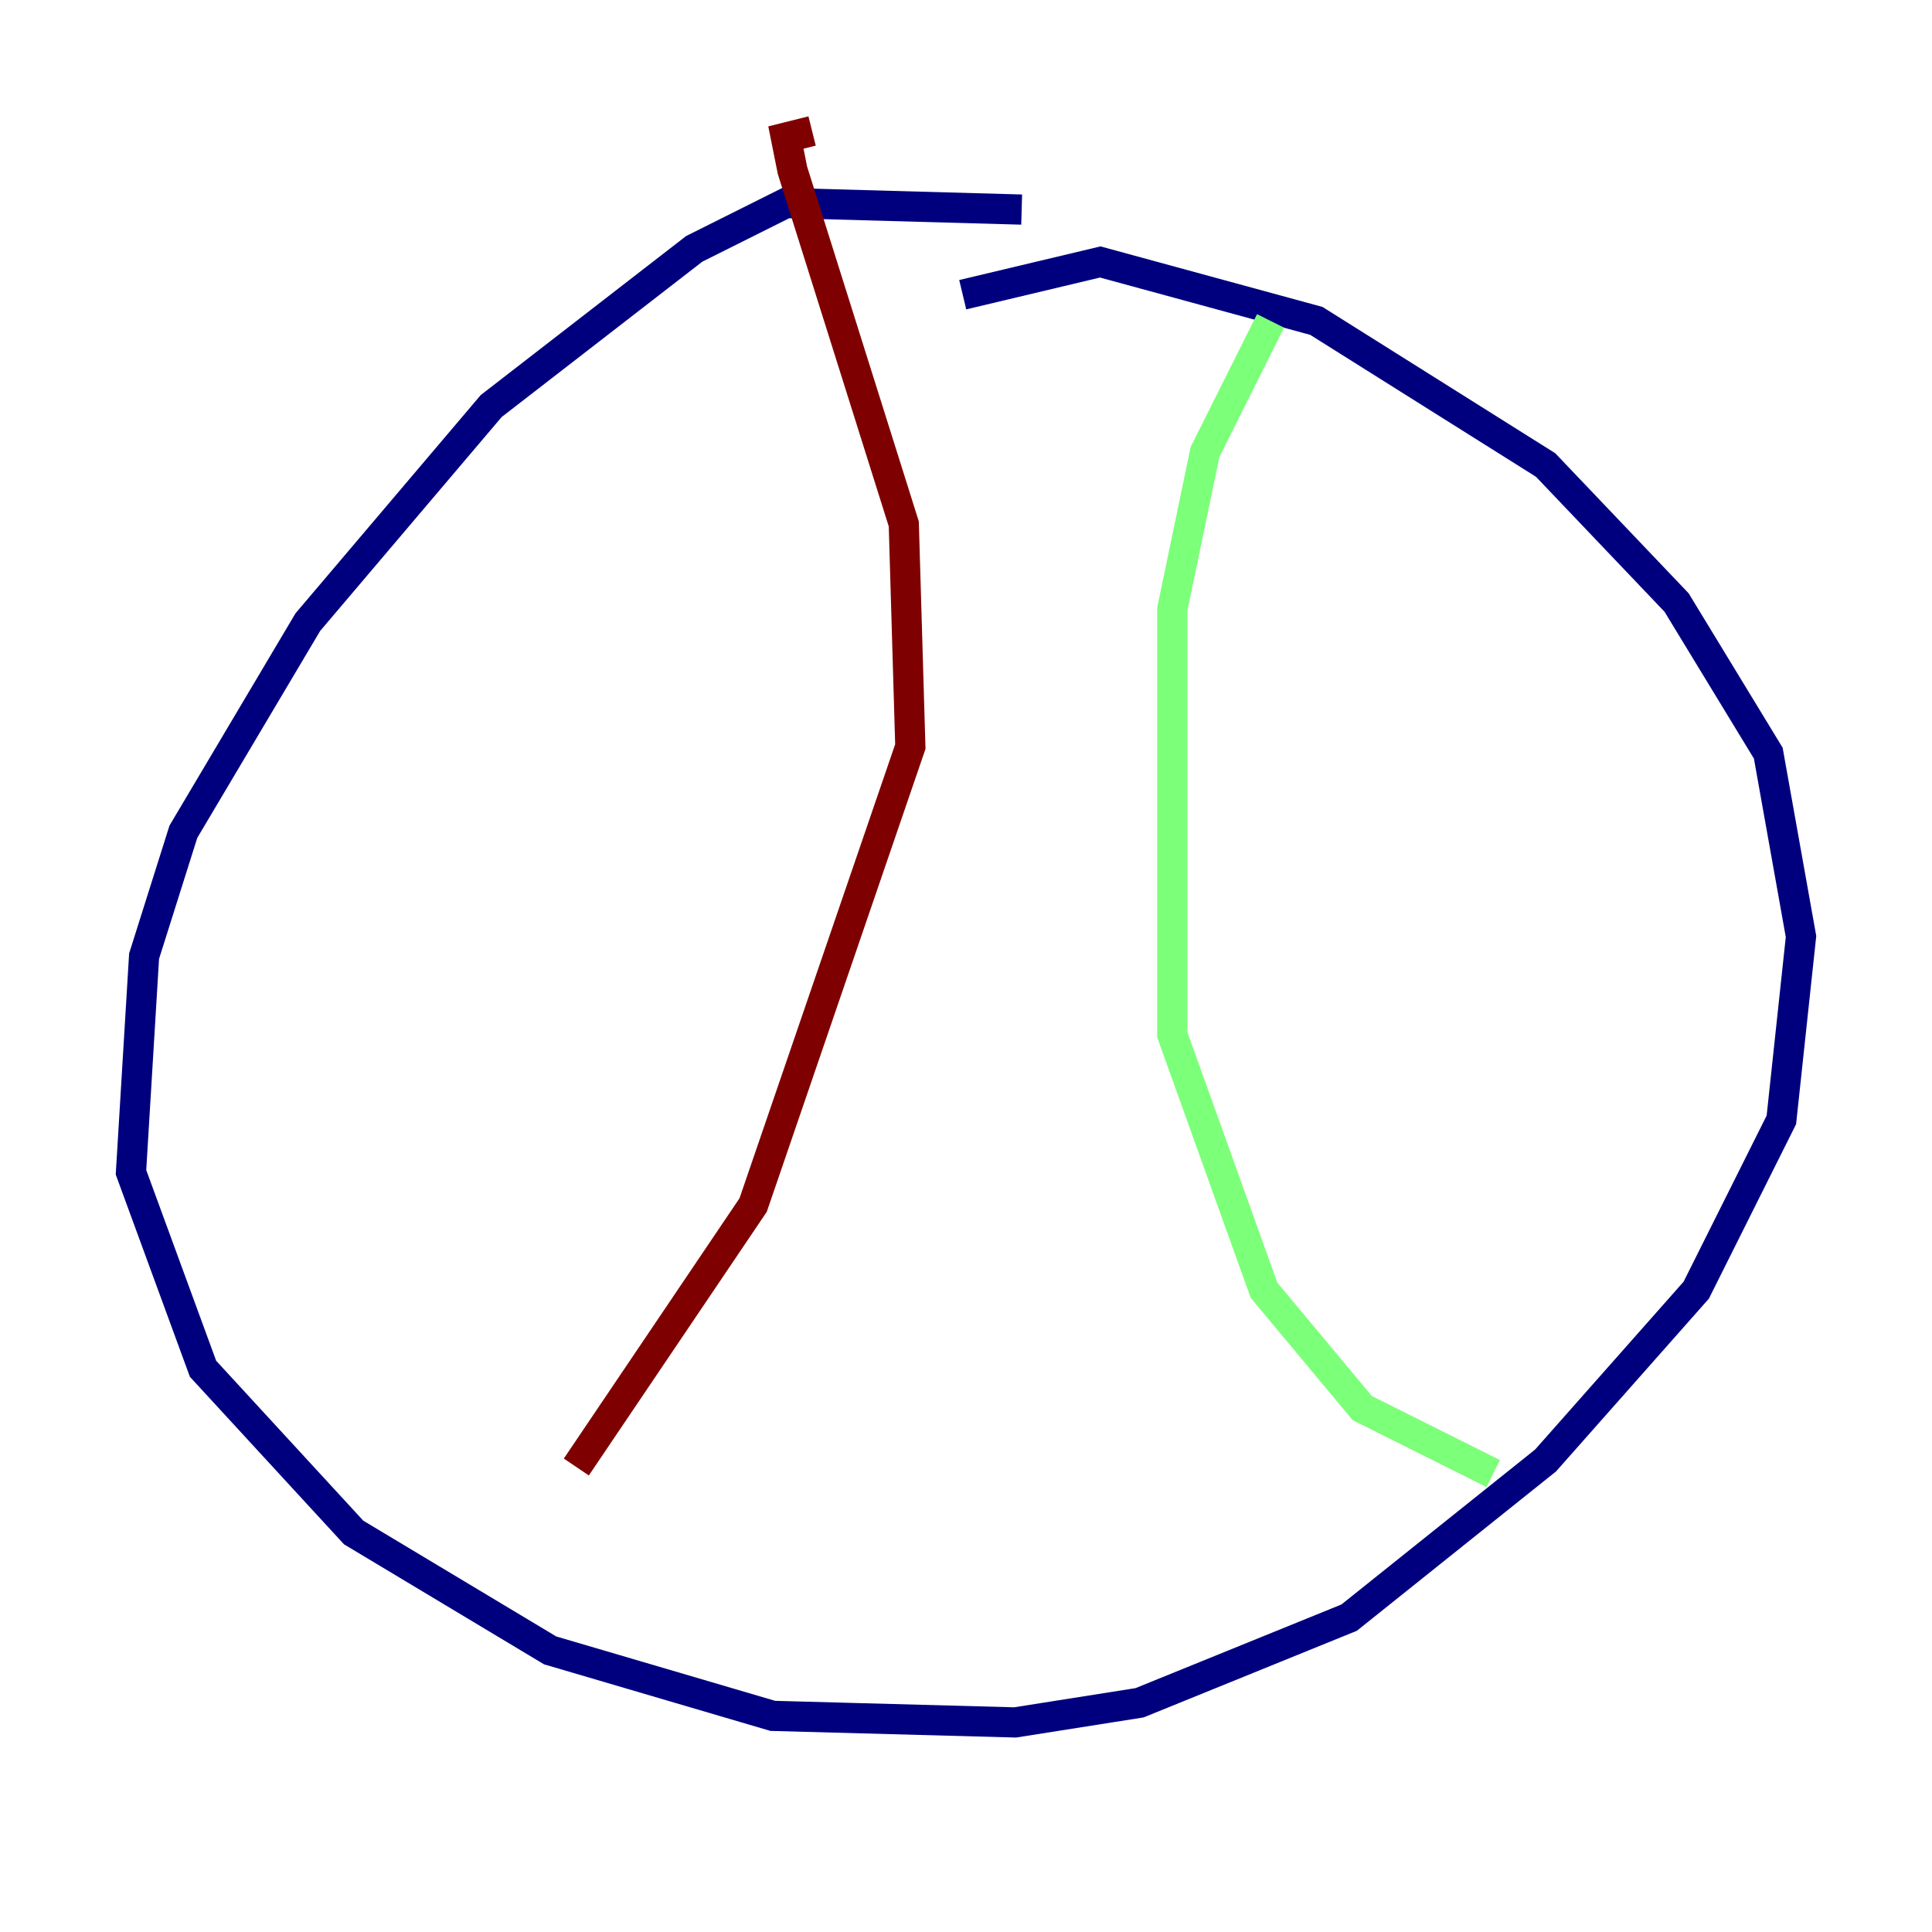 <?xml version="1.0" encoding="utf-8" ?>
<svg baseProfile="tiny" height="128" version="1.2" viewBox="0,0,128,128" width="128" xmlns="http://www.w3.org/2000/svg" xmlns:ev="http://www.w3.org/2001/xml-events" xmlns:xlink="http://www.w3.org/1999/xlink"><defs /><polyline fill="none" points="67.688,13.885 52.068,13.451 45.993,16.488 32.542,26.902 20.393,41.22 12.149,55.105 9.546,63.349 8.678,77.668 13.451,90.685 23.43,101.532 36.447,109.342 51.2,113.681 67.254,114.115 75.498,112.814 89.383,107.173 102.4,96.759 112.38,85.478 118.02,74.197 119.322,62.047 117.153,49.898 111.078,39.919 102.4,30.807 87.214,21.261 72.895,17.356 63.783,19.525" stroke="#00007f" stroke-width="2" /><polyline fill="none" points="84.176,21.261 79.837,29.939 77.668,40.352 77.668,68.556 83.742,85.478 90.251,93.288 98.929,97.627" stroke="#7cff79" stroke-width="2" /><polyline fill="none" points="53.803,8.678 52.068,9.112 52.502,11.281 59.878,34.712 60.312,49.464 49.898,79.837 38.183,97.193" stroke="#7f0000" stroke-width="2" /></svg>